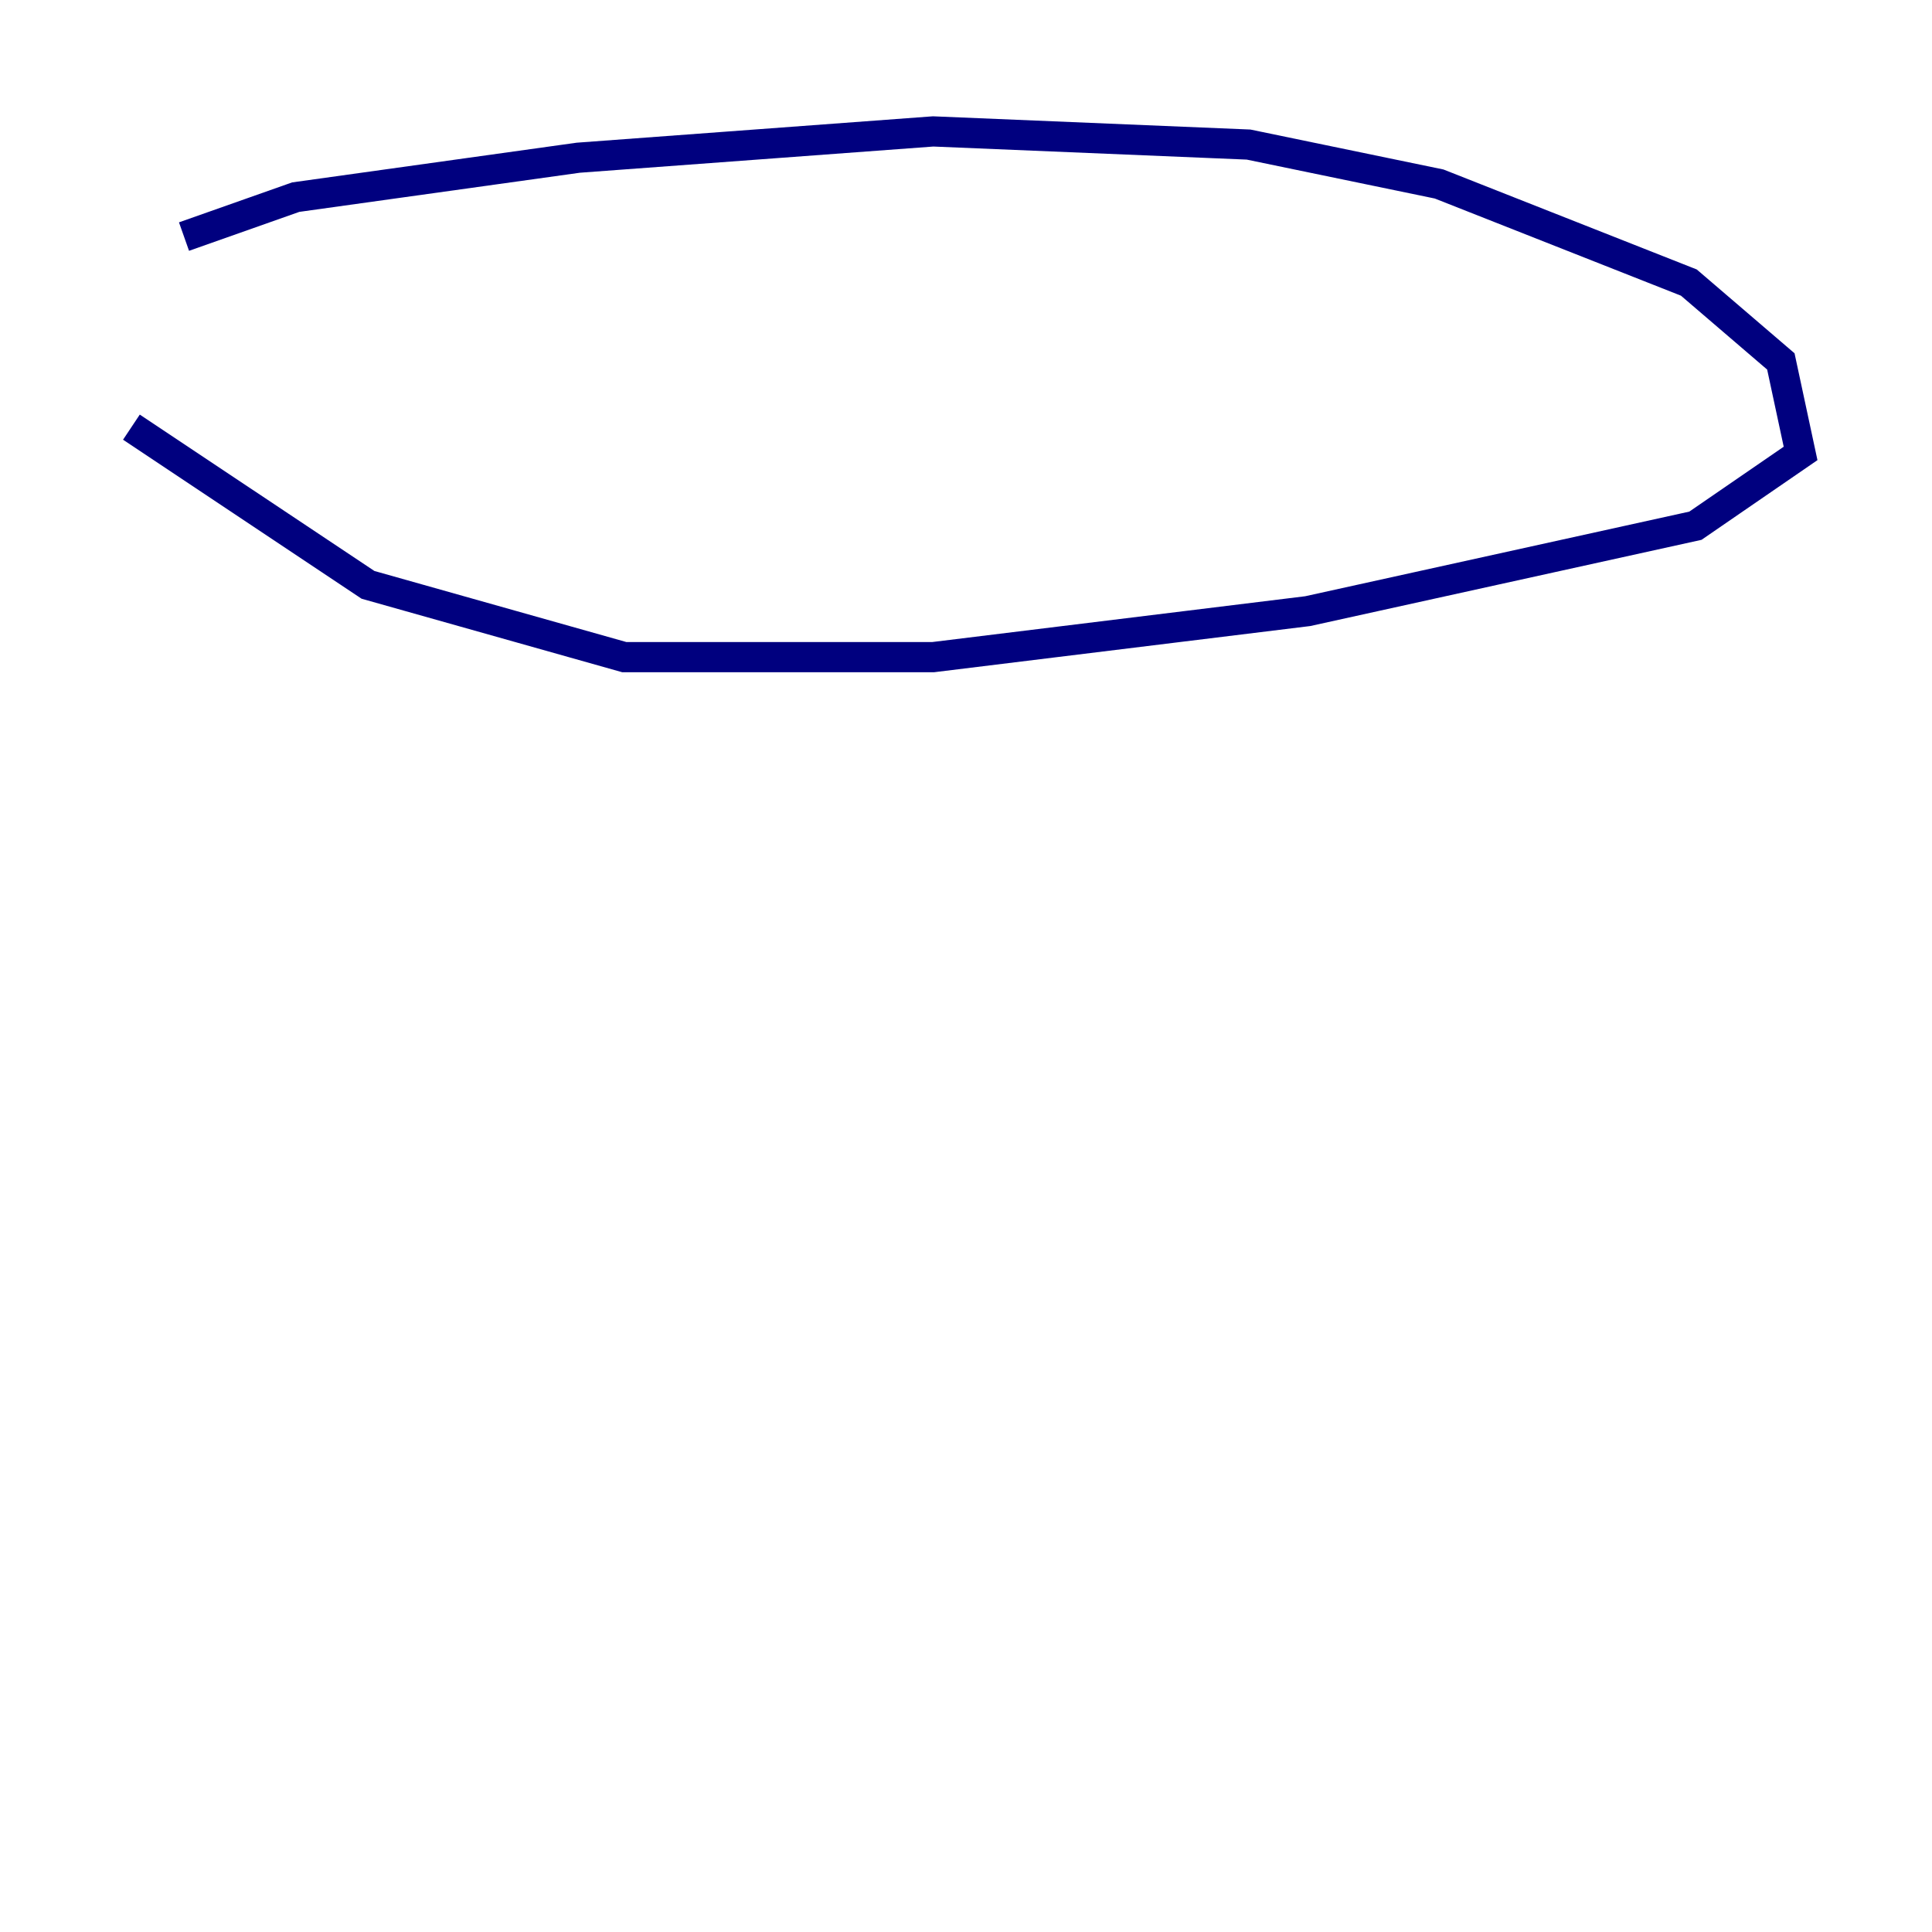 <?xml version="1.0" encoding="utf-8" ?>
<svg baseProfile="tiny" height="128" version="1.2" viewBox="0,0,128,128" width="128" xmlns="http://www.w3.org/2000/svg" xmlns:ev="http://www.w3.org/2001/xml-events" xmlns:xlink="http://www.w3.org/1999/xlink"><defs /><polyline fill="none" points="12.191,15.674 19.592,13.061 38.313,10.449 61.823,8.707 82.721,9.578 95.347,12.191 111.891,18.721 117.986,23.946 119.293,30.041 112.326,34.83 86.639,40.49 61.823,43.537 41.361,43.537 24.381,38.748 8.707,28.299" stroke="#00007f" stroke-width="2" /></svg>
